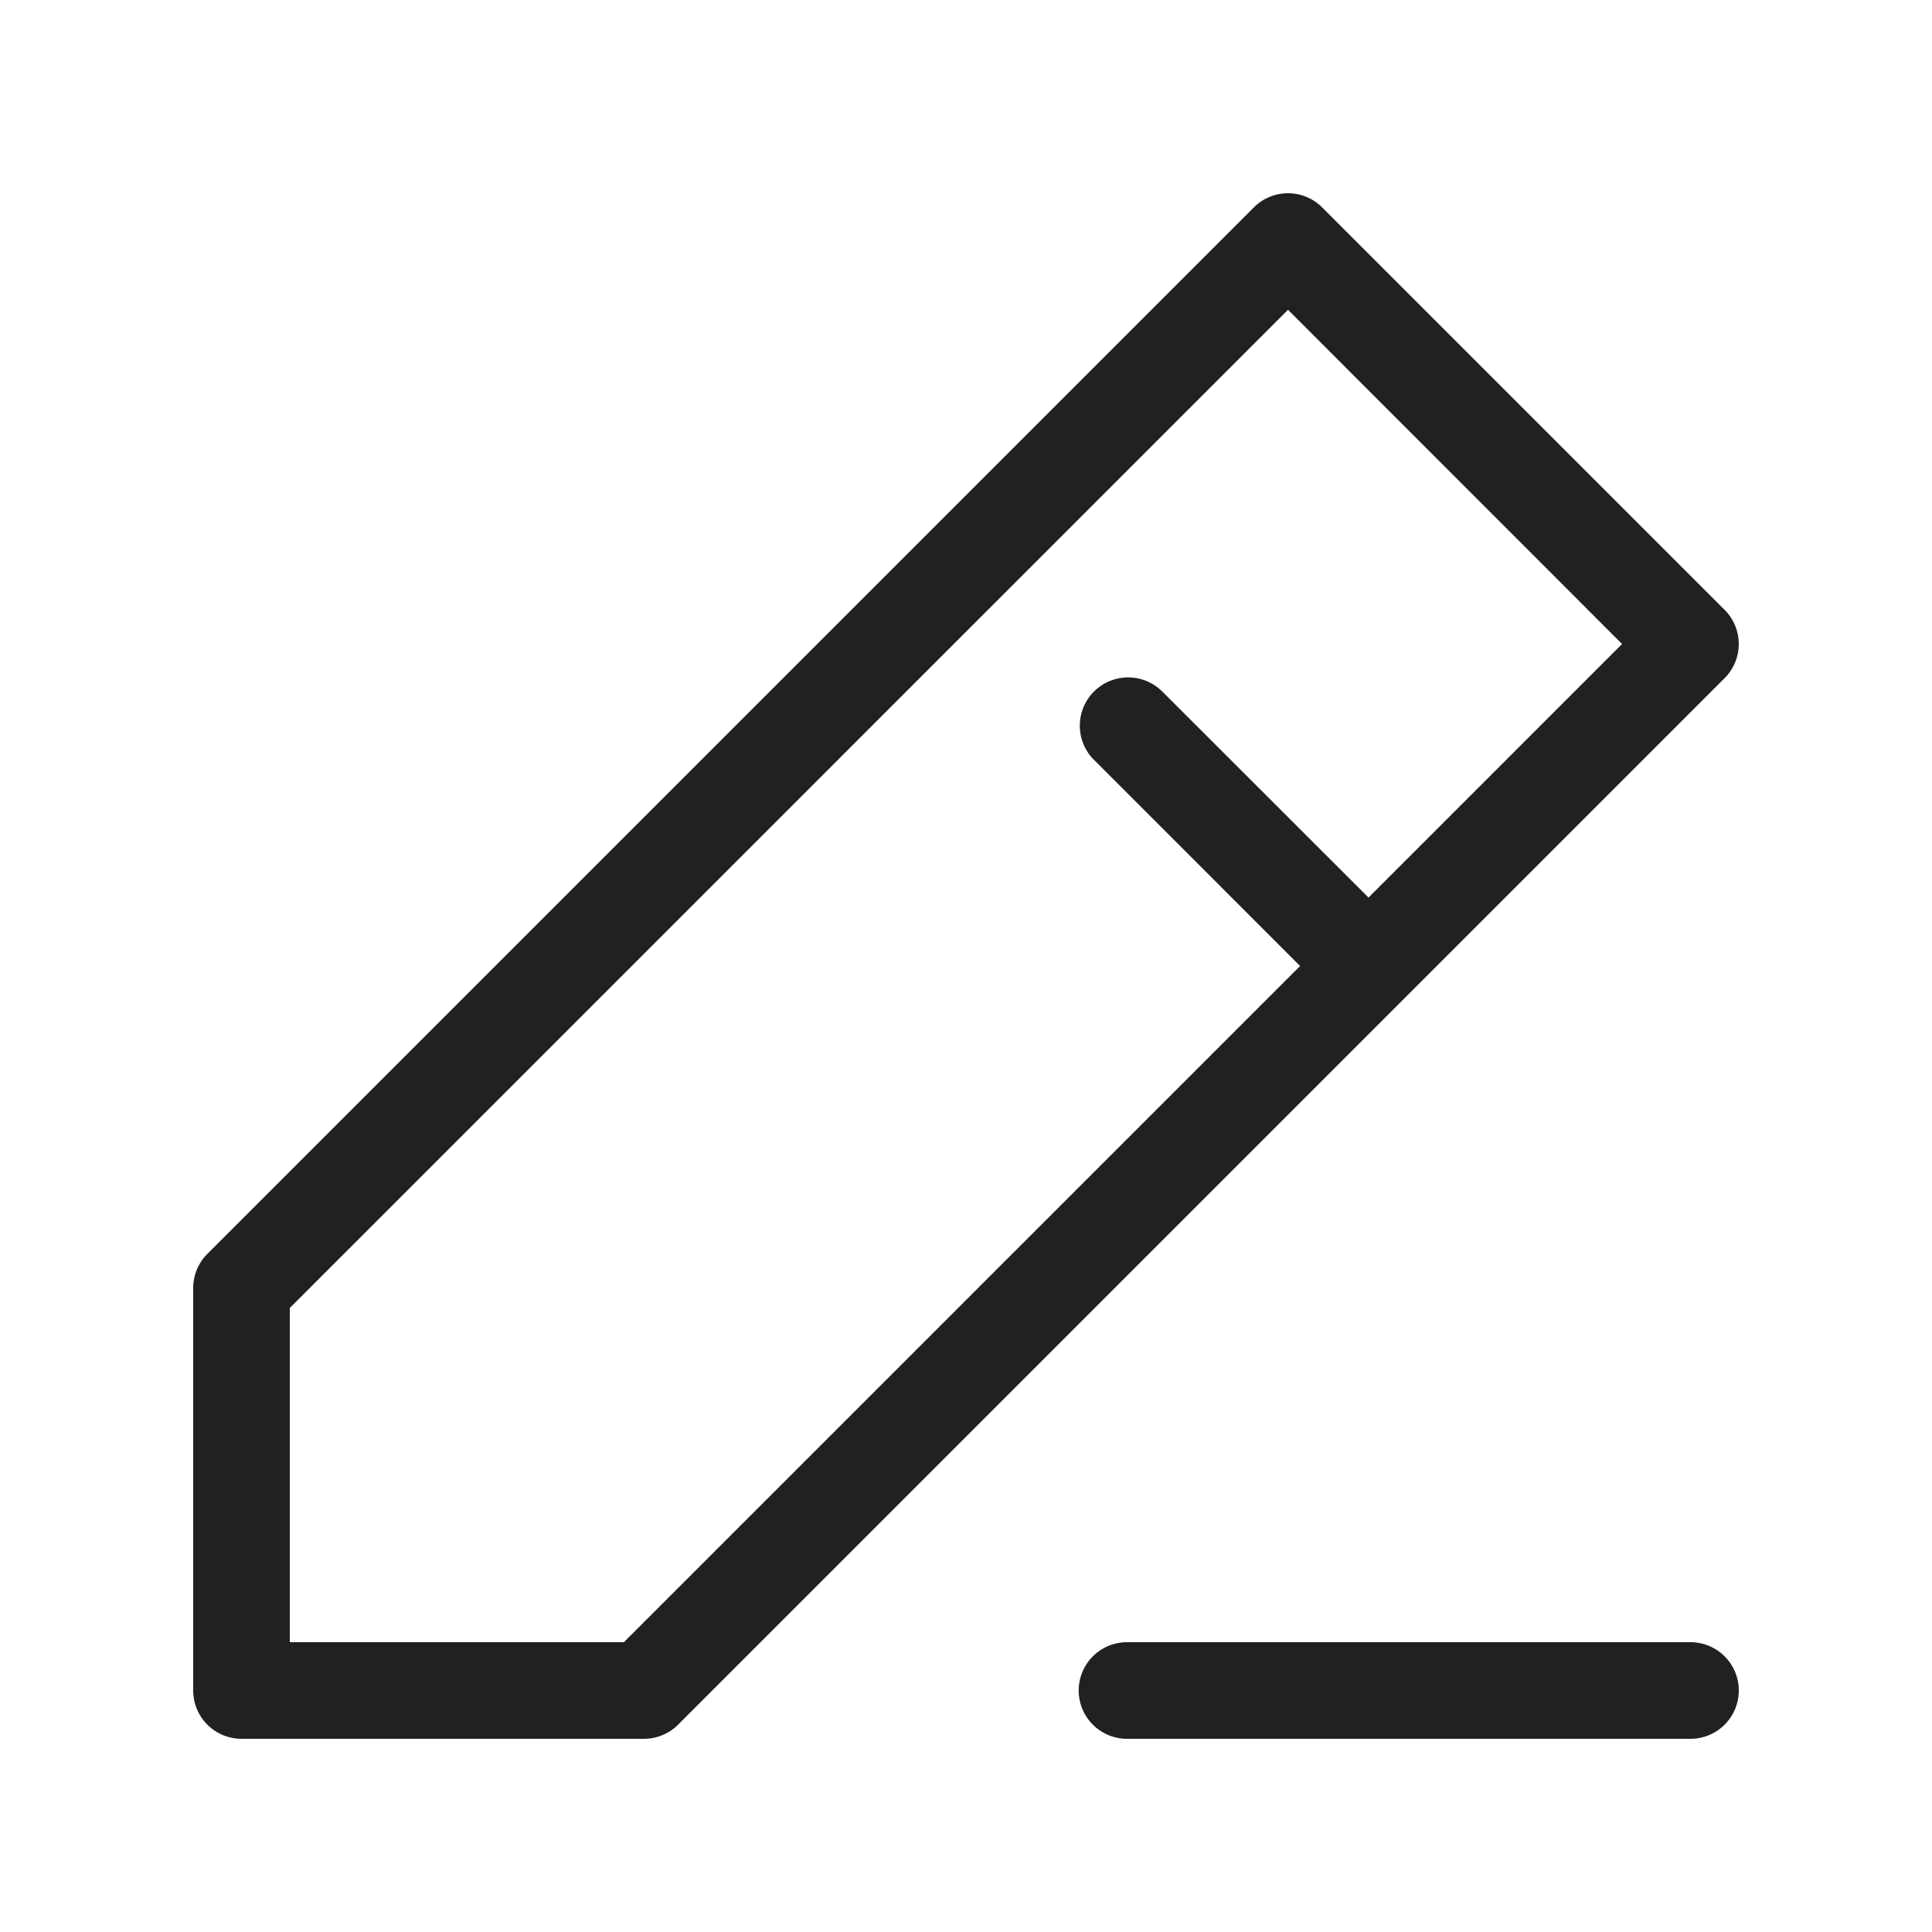 <svg xmlns="http://www.w3.org/2000/svg" width="24" height="24" fill="none"><path fill="#212124" fill-rule="evenodd" d="M15.576 2.576a.6.6 0 0 1 .848 0l5 5a.6.6 0 0 1 0 .848l-4 4-9 9A.6.6 0 0 1 8 21.6H3a.6.6 0 0 1-.6-.6v-5a.6.6 0 0 1 .176-.424l13-13Zm-1.152 6L17 11.15 20.15 8 16 3.848l-12.4 12.4V20.4H7.75l8.4-8.4-2.575-2.576a.6.6 0 0 1 .848-.848ZM14 20.4a.6.6 0 1 0 0 1.2h7a.6.6 0 1 0 0-1.2h-7Z" clip-rule="evenodd"/></svg>